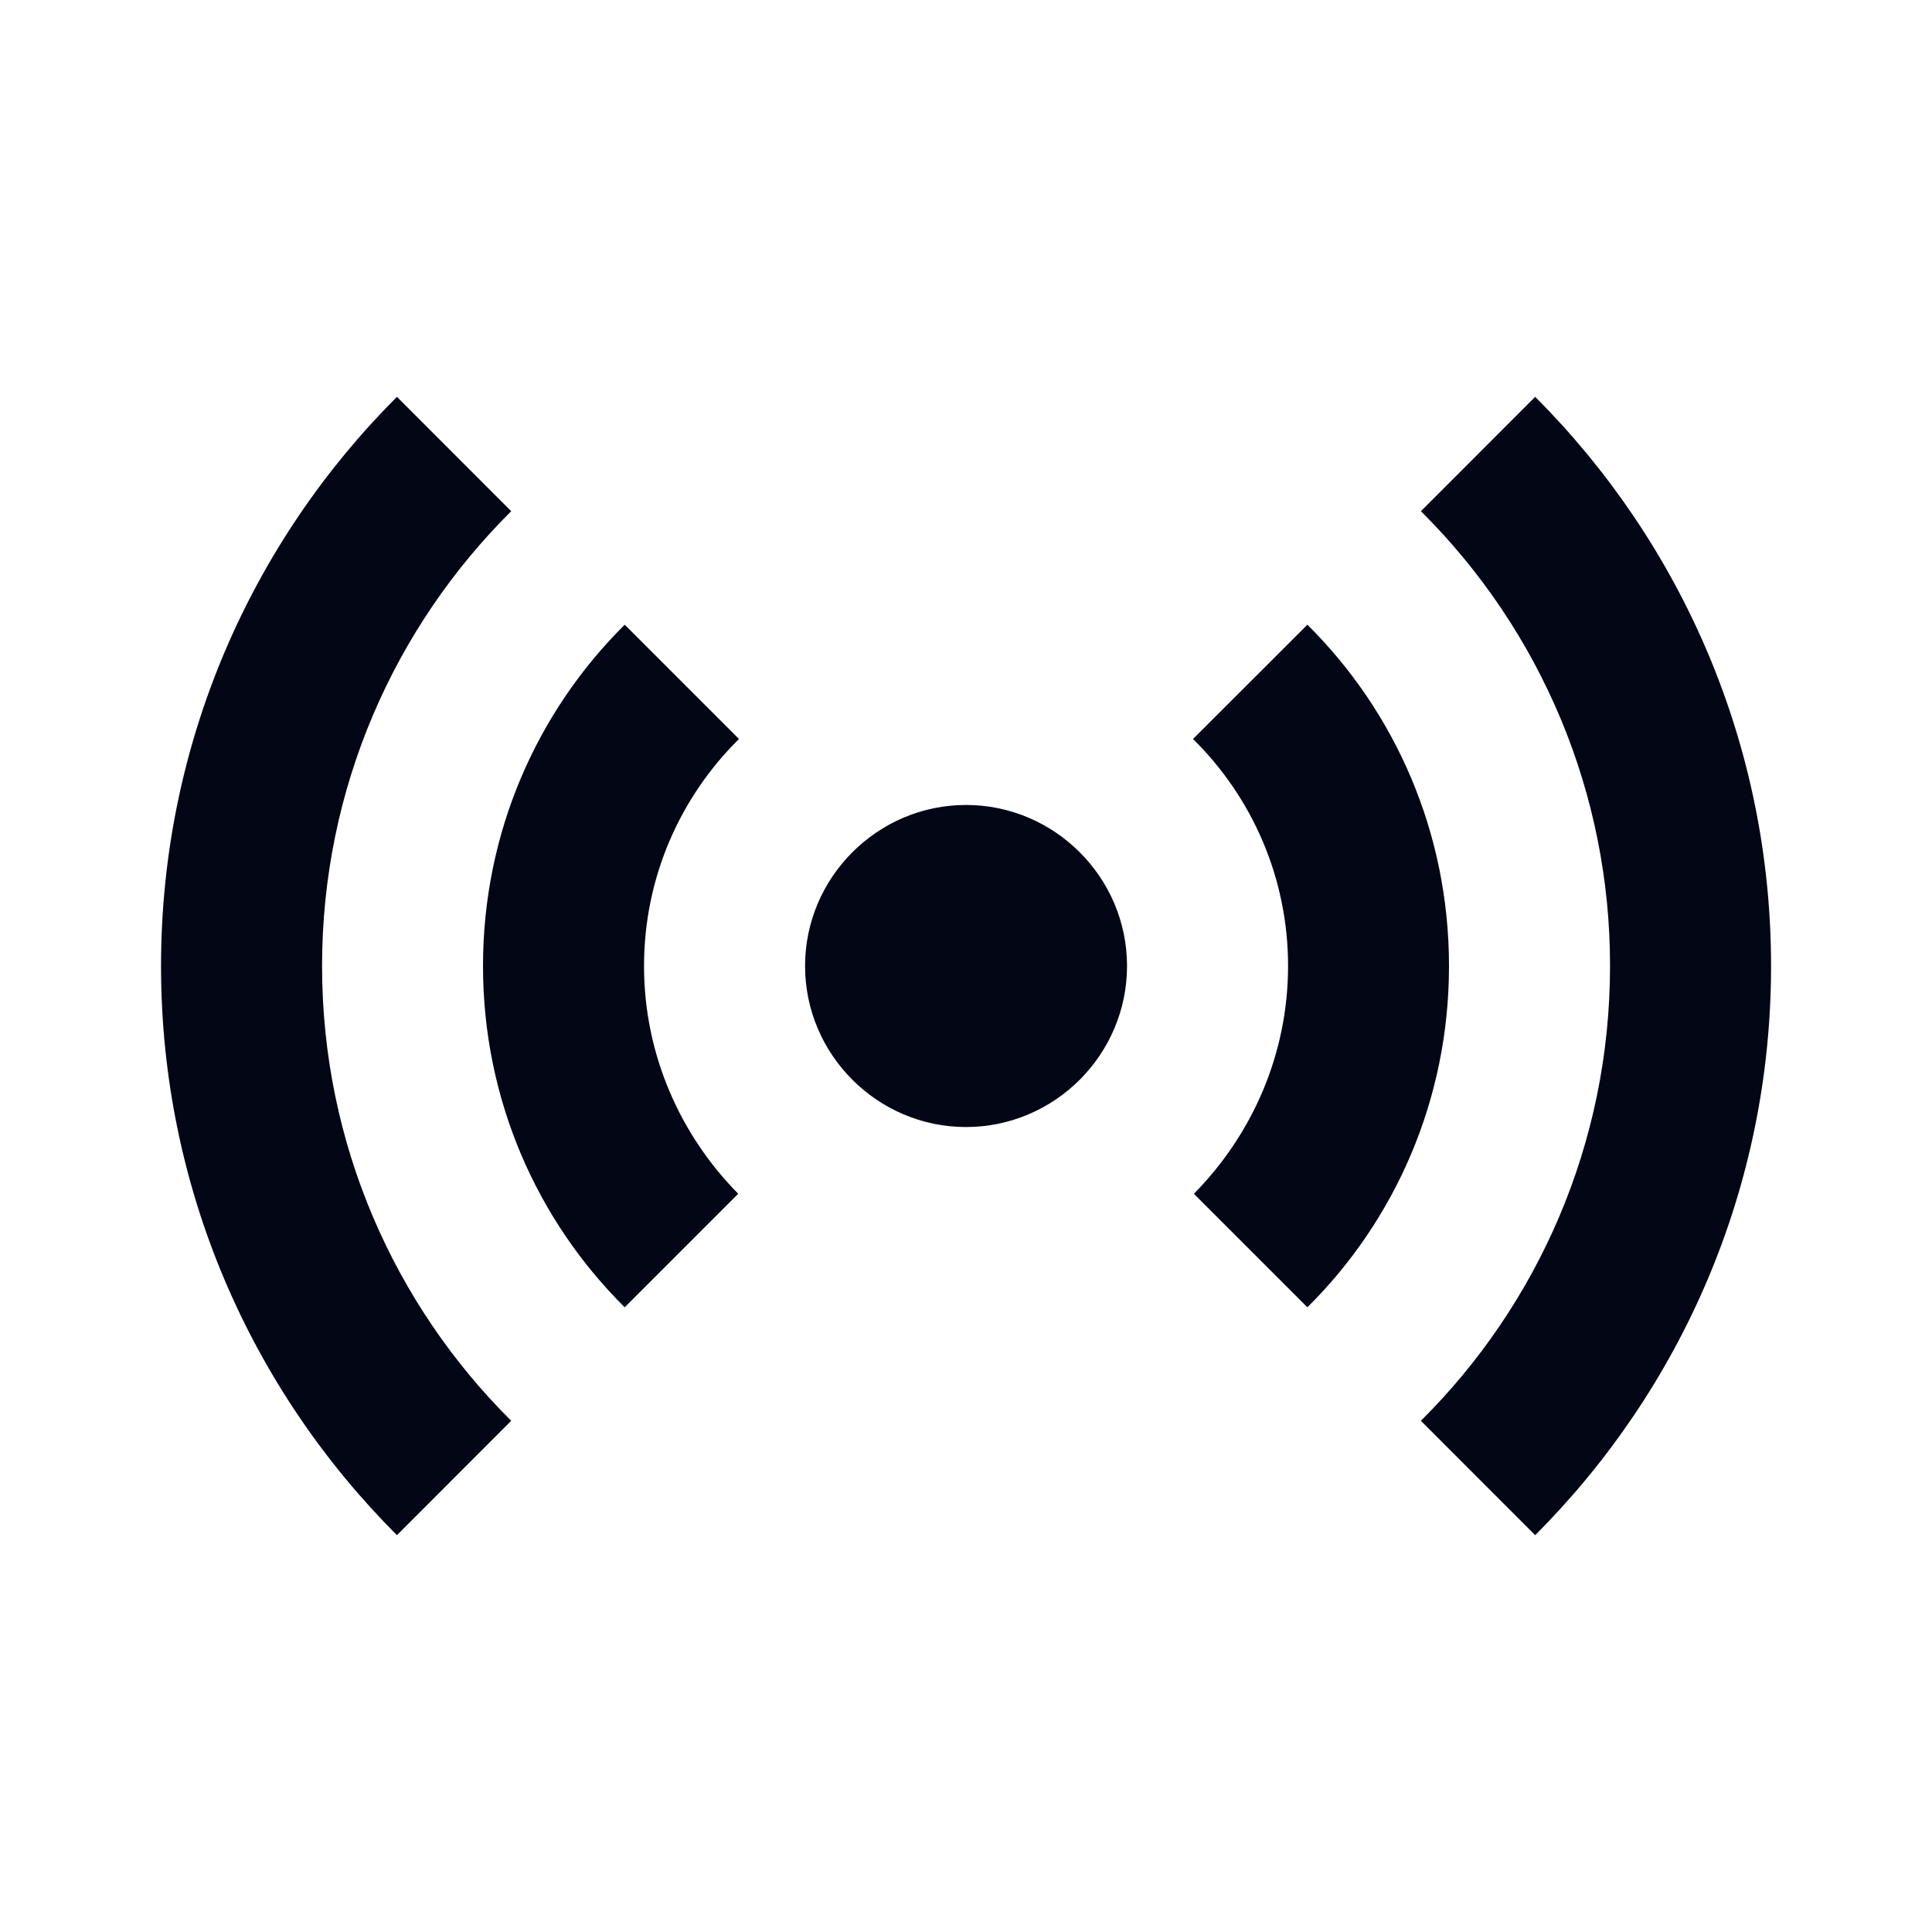<svg width="20" height="20" viewBox="0 0 20 20" fill="none" xmlns="http://www.w3.org/2000/svg">
<path d="M6.467 13.533C5.559 12.633 5 11.383 5 10C5 8.617 5.559 7.367 6.467 6.467L7.65 7.65C7.042 8.25 6.667 9.083 6.667 10C6.667 10.917 7.042 11.75 7.642 12.358L6.467 13.533ZM13.534 13.533C14.442 12.633 15 11.383 15 10C15 8.617 14.442 7.367 13.534 6.467L12.35 7.65C12.959 8.25 13.334 9.083 13.334 10C13.334 10.917 12.959 11.75 12.359 12.358L13.534 13.533ZM10 8.333C9.084 8.333 8.334 9.083 8.334 10C8.334 10.917 9.084 11.667 10 11.667C10.917 11.667 11.667 10.917 11.667 10C11.667 9.083 10.917 8.333 10 8.333ZM16.667 10C16.667 11.842 15.917 13.508 14.709 14.708L15.892 15.892C17.4 14.383 18.334 12.3 18.334 10C18.334 7.7 17.4 5.617 15.892 4.108L14.709 5.292C15.33 5.908 15.823 6.641 16.16 7.45C16.496 8.258 16.668 9.125 16.667 10ZM5.292 5.292L4.109 4.108C2.6 5.617 1.667 7.7 1.667 10C1.667 12.3 2.6 14.383 4.109 15.892L5.292 14.708C4.084 13.508 3.334 11.842 3.334 10C3.334 8.158 4.084 6.492 5.292 5.292Z" fill="#030615"/>
</svg>
